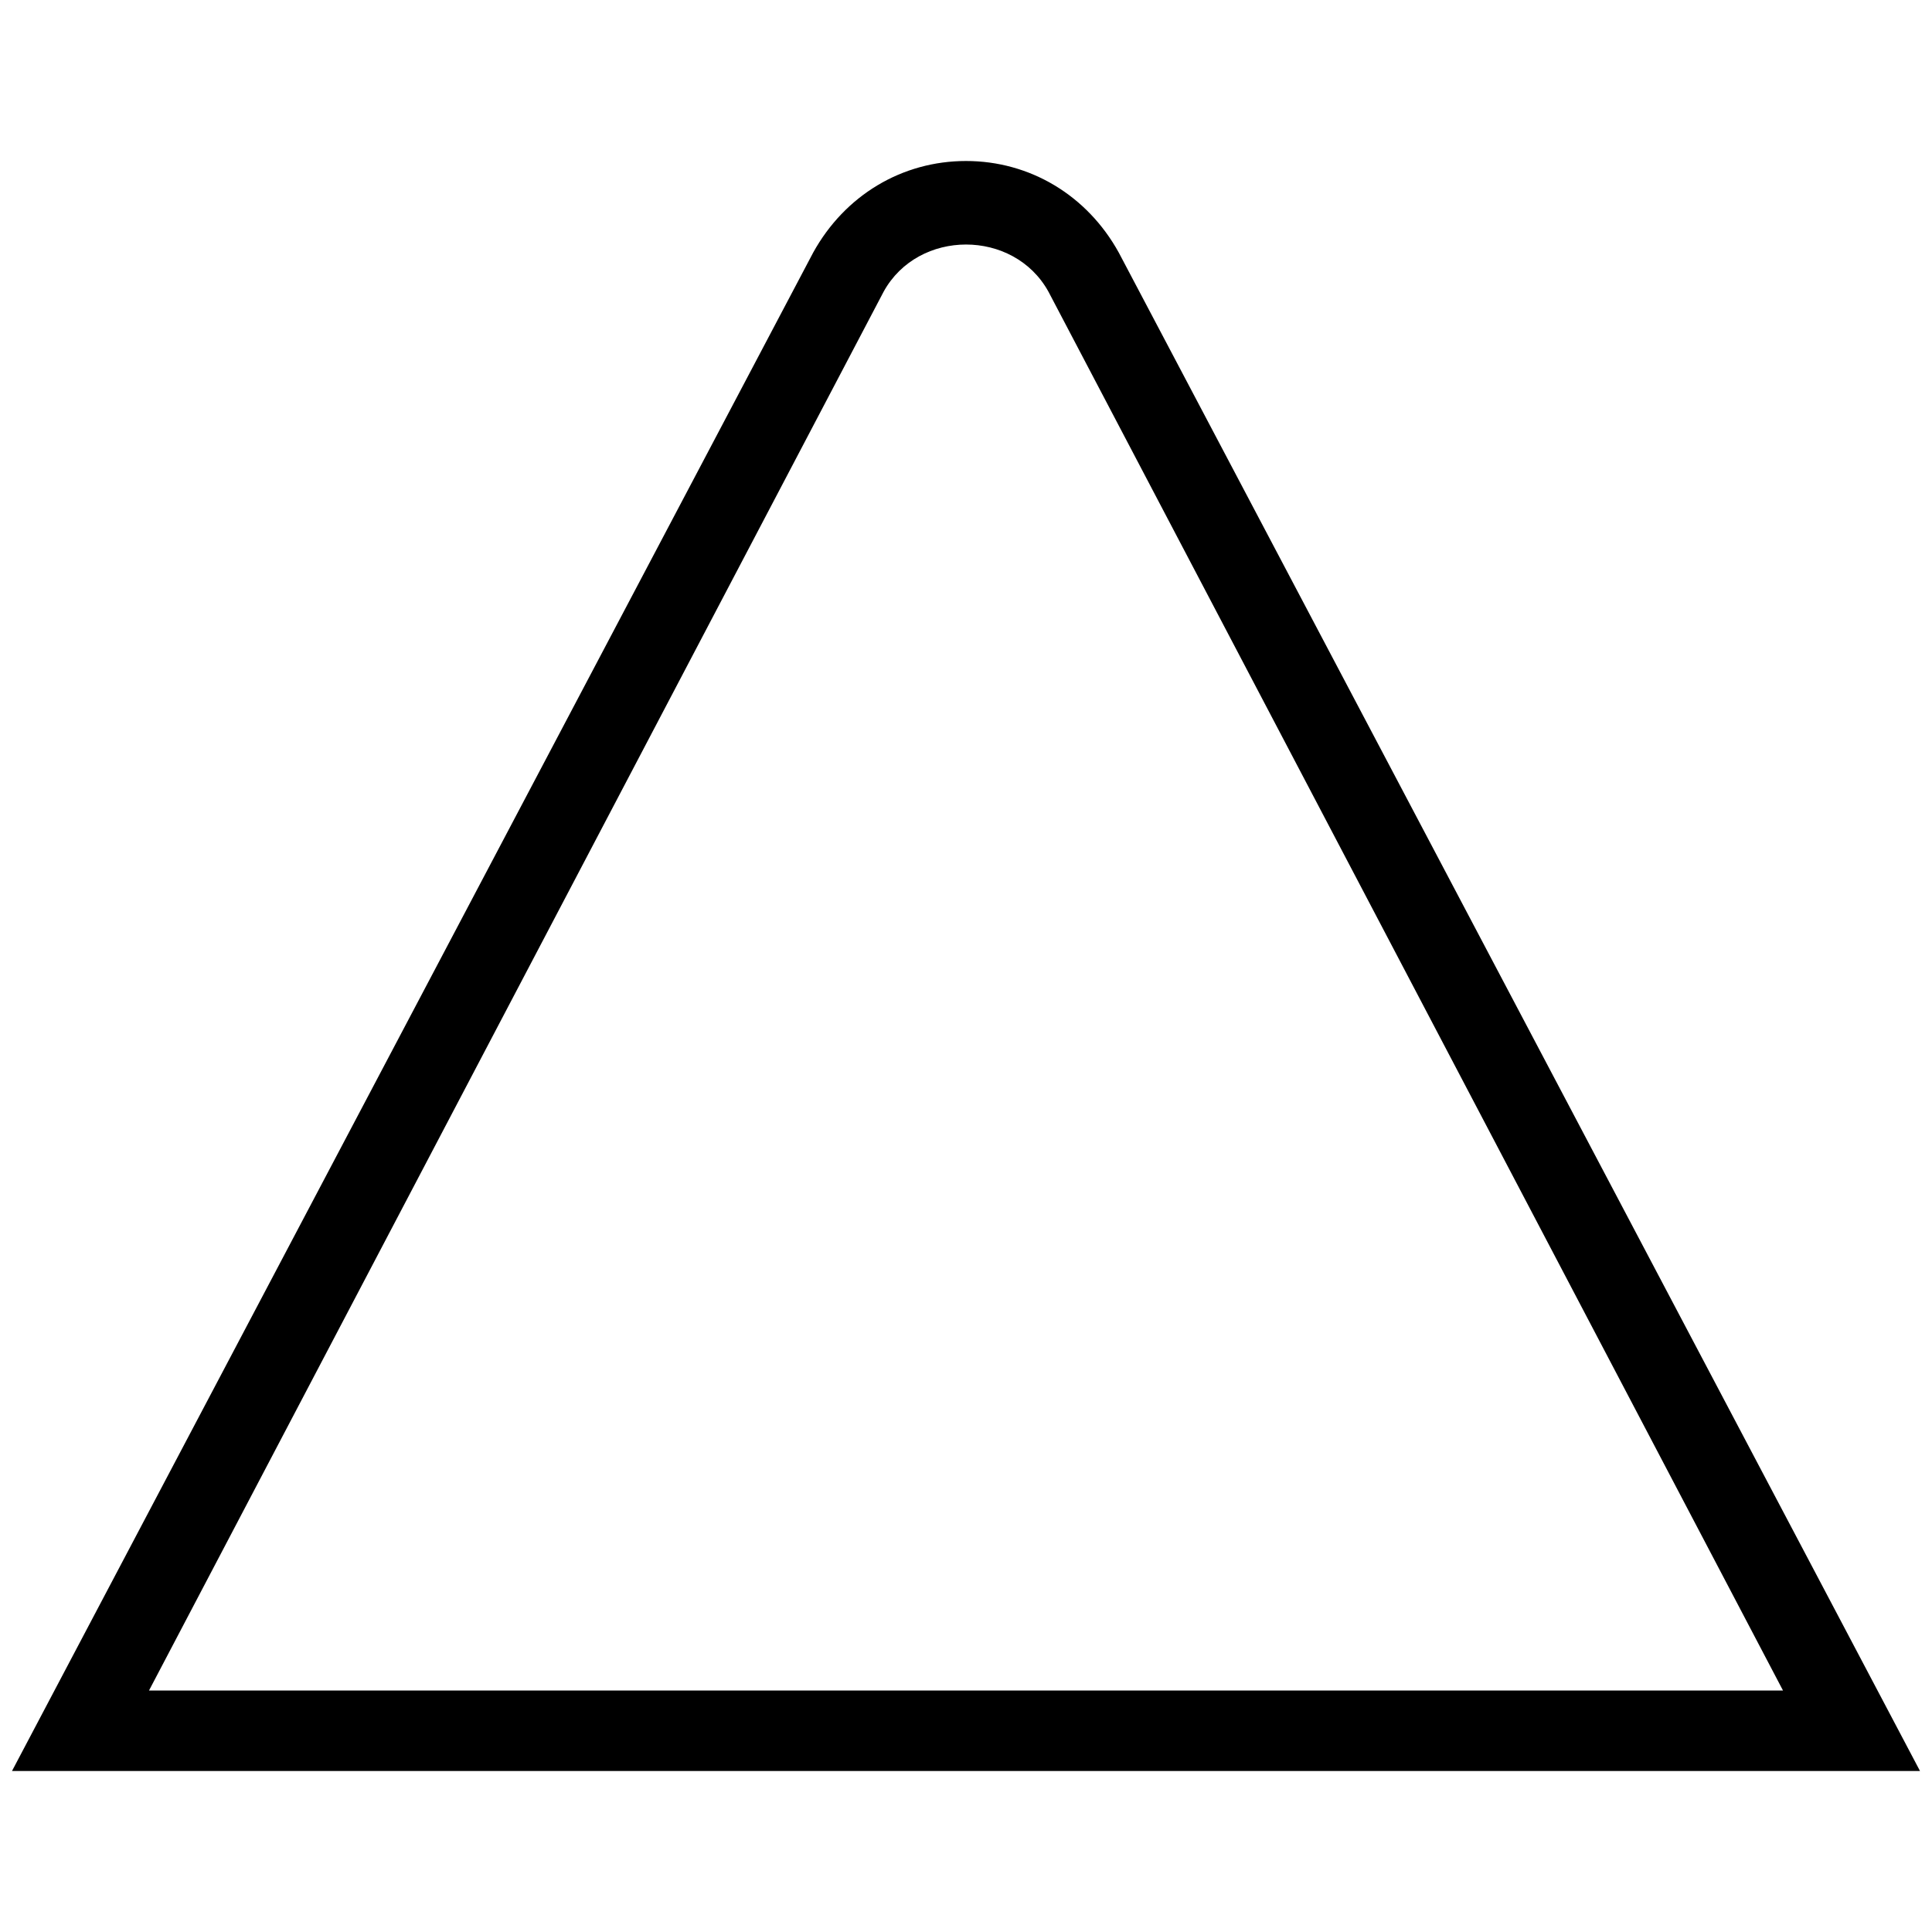 <?xml version="1.0" encoding="UTF-8"?>
<svg xmlns="http://www.w3.org/2000/svg" id="Layer_1" data-name="Layer 1" viewBox="0 0 24 24">
  <path d="m23.851,22H.149L10.102,3.137c.394-.712,1.104-1.137,1.898-1.137s1.505.426,1.898,1.138l9.953,18.862Zm-22-1h20.298L13.024,3.623c-.432-.781-1.617-.78-2.047,0h0S1.851,21,1.851,21Z"/>
</svg>

